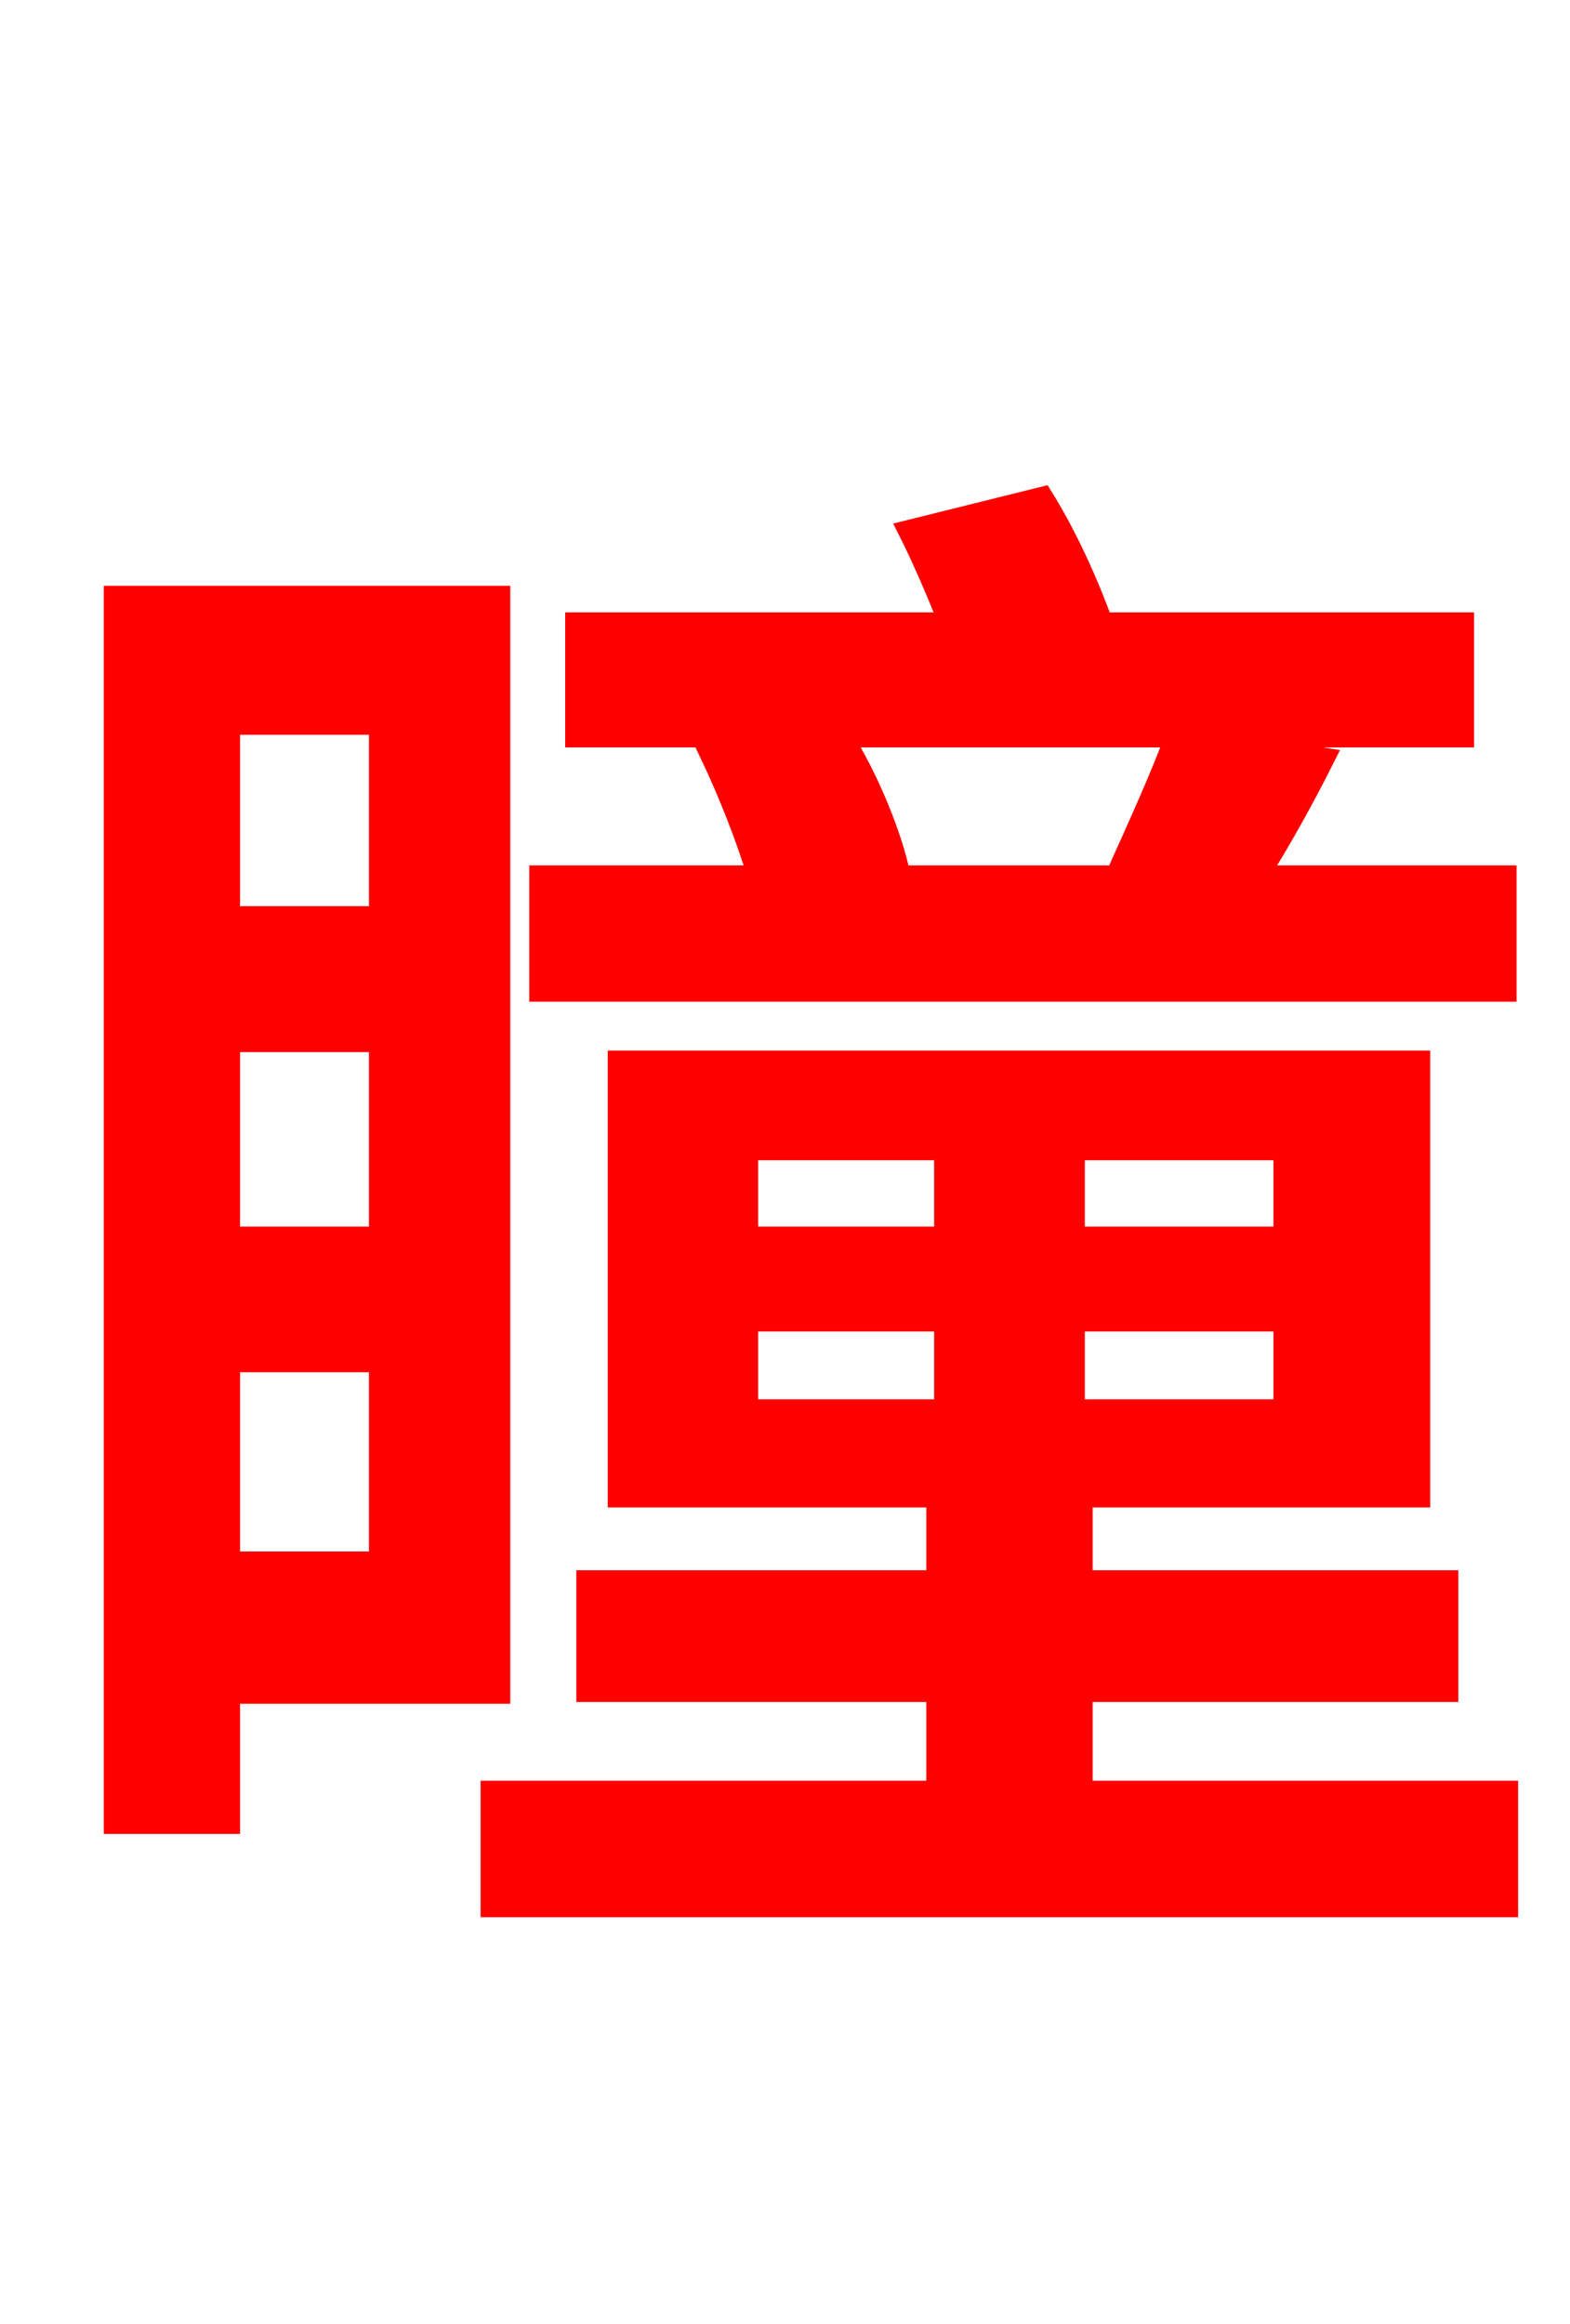 <svg xmlns="http://www.w3.org/2000/svg" xmlns:xlink="http://www.w3.org/1999/xlink" width="72" height="106.56"><path fill="red" stroke="red" d="M53.93 33.77C53.28 35.57 52.13 38.09 51.19 40.18L41.26 40.18C40.90 38.38 39.82 35.71 38.59 33.77ZM69.05 40.18L57.67 40.18C58.68 38.59 59.76 36.65 60.70 34.78L54.36 33.77L67.10 33.77L67.10 28.58L50.54 28.58C49.90 26.78 48.89 24.55 47.81 22.82L41.69 24.34C42.34 25.63 42.98 27.14 43.56 28.58L26.42 28.58L26.42 33.77L37.66 33.77L32.62 34.63C33.41 36.29 34.27 38.45 34.78 40.18L24.77 40.18L24.77 45.43L69.05 45.43ZM17.42 33.19L17.42 42.05L10.51 42.05L10.51 33.19ZM10.51 56.74L10.51 47.74L17.42 47.74L17.42 56.74ZM10.51 71.64L10.51 62.42L17.42 62.42L17.42 71.64ZM22.90 77.62L22.90 27.36L5.26 27.36L5.26 83.59L10.51 83.59L10.51 77.62ZM34.27 60.55L43.34 60.55L43.34 64.66L34.27 64.66ZM34.27 52.70L43.34 52.70L43.34 56.74L34.27 56.74ZM58.90 56.74L49.25 56.74L49.25 52.70L58.90 52.70ZM58.90 64.66L49.25 64.66L49.25 60.55L58.90 60.55ZM49.61 82.15L49.61 77.54L66.38 77.54L66.38 72.50L49.61 72.50L49.61 68.62L65.09 68.62L65.09 48.67L28.37 48.67L28.37 68.62L42.98 68.62L42.98 72.50L26.93 72.50L26.93 77.54L42.98 77.54L42.98 82.15L22.54 82.15L22.54 87.41L69.12 87.41L69.12 82.15Z"/></svg>
